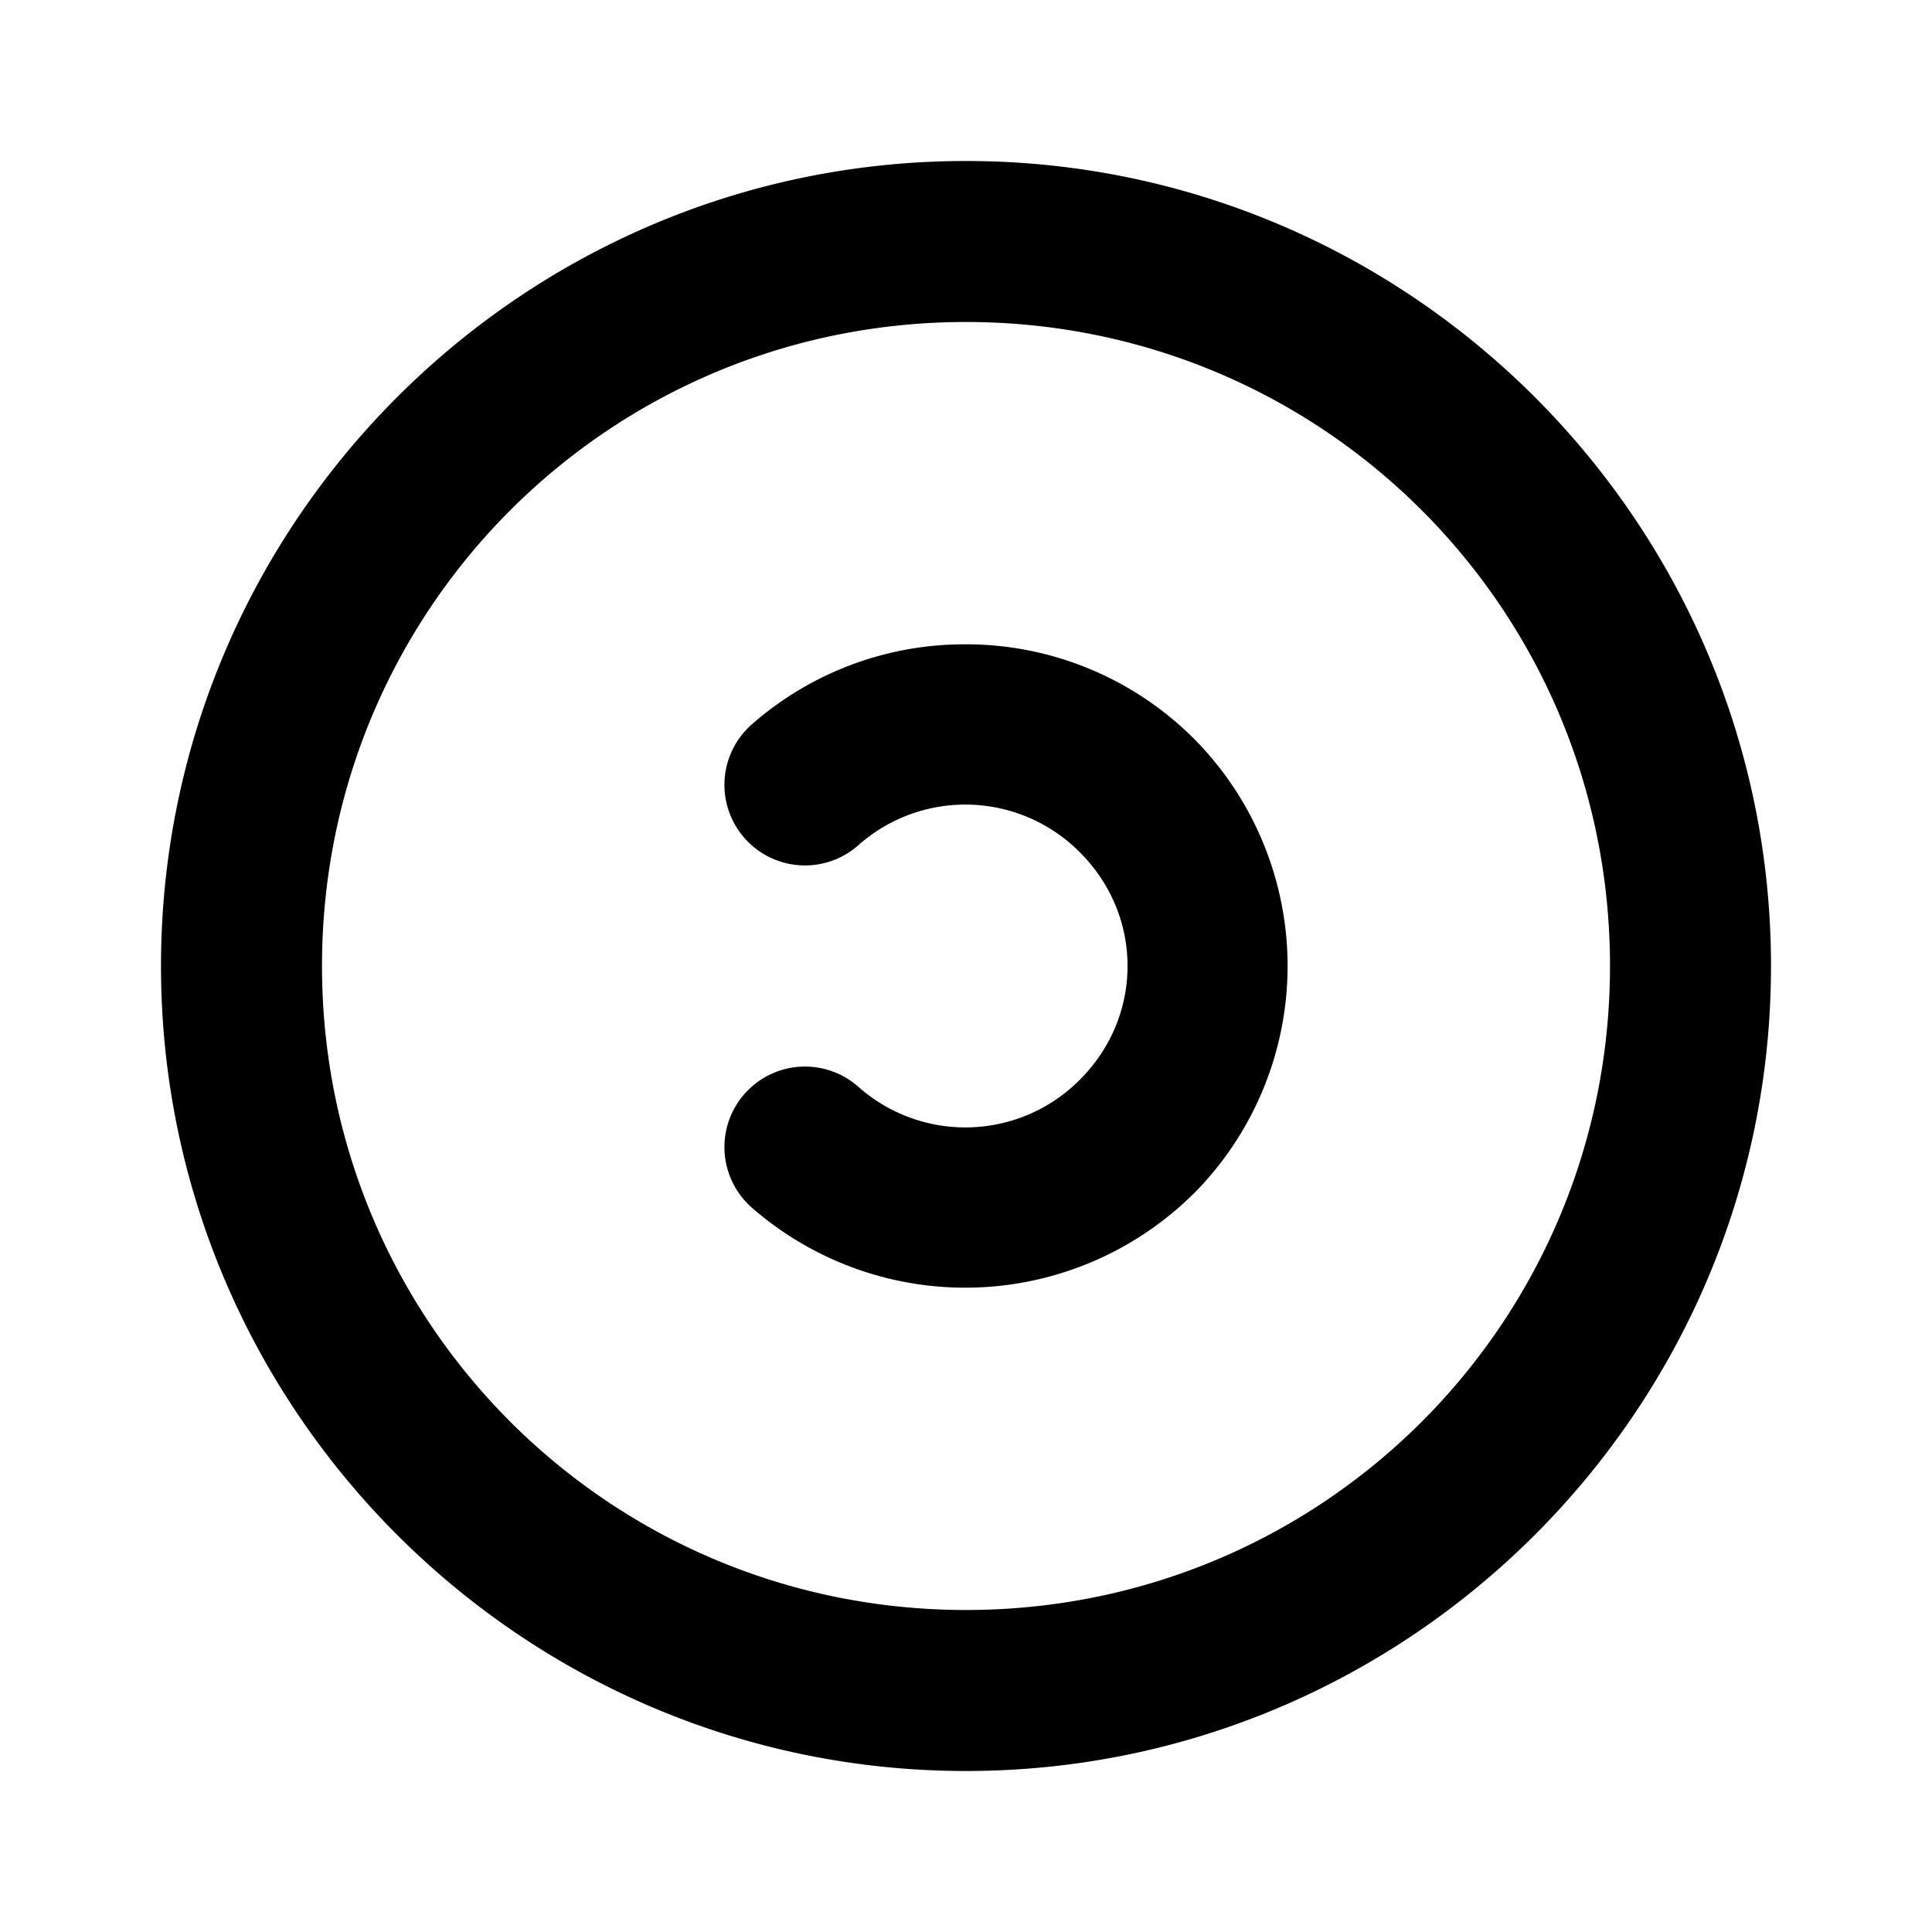 <svg xmlns="http://www.w3.org/2000/svg" width="24" height="24" viewBox="0 0 24 24"><path d="M12 2C6.489 2 2 6.489 2 12s4.489 10 10 10 10-4.489 10-10S17.511 2 12 2zm0 2c4.43 0 8 3.57 8 8s-3.57 8-8 8-8-3.57-8-8 3.57-8 8-8zm-.03 4.004a4 4 0 0 0-2.63.994 1 1 0 0 0-.092 1.412 1 1 0 0 0 1.412.092 2.003 2.003 0 0 1 2.783.115c.752.78.752 1.986 0 2.766a2.003 2.003 0 0 1-2.783.115 1 1 0 0 0-1.412.092 1 1 0 0 0 .092 1.412 4.03 4.03 0 0 0 5.543-.23 4.01 4.01 0 0 0 0-5.543 4 4 0 0 0-2.912-1.225z"/></svg>